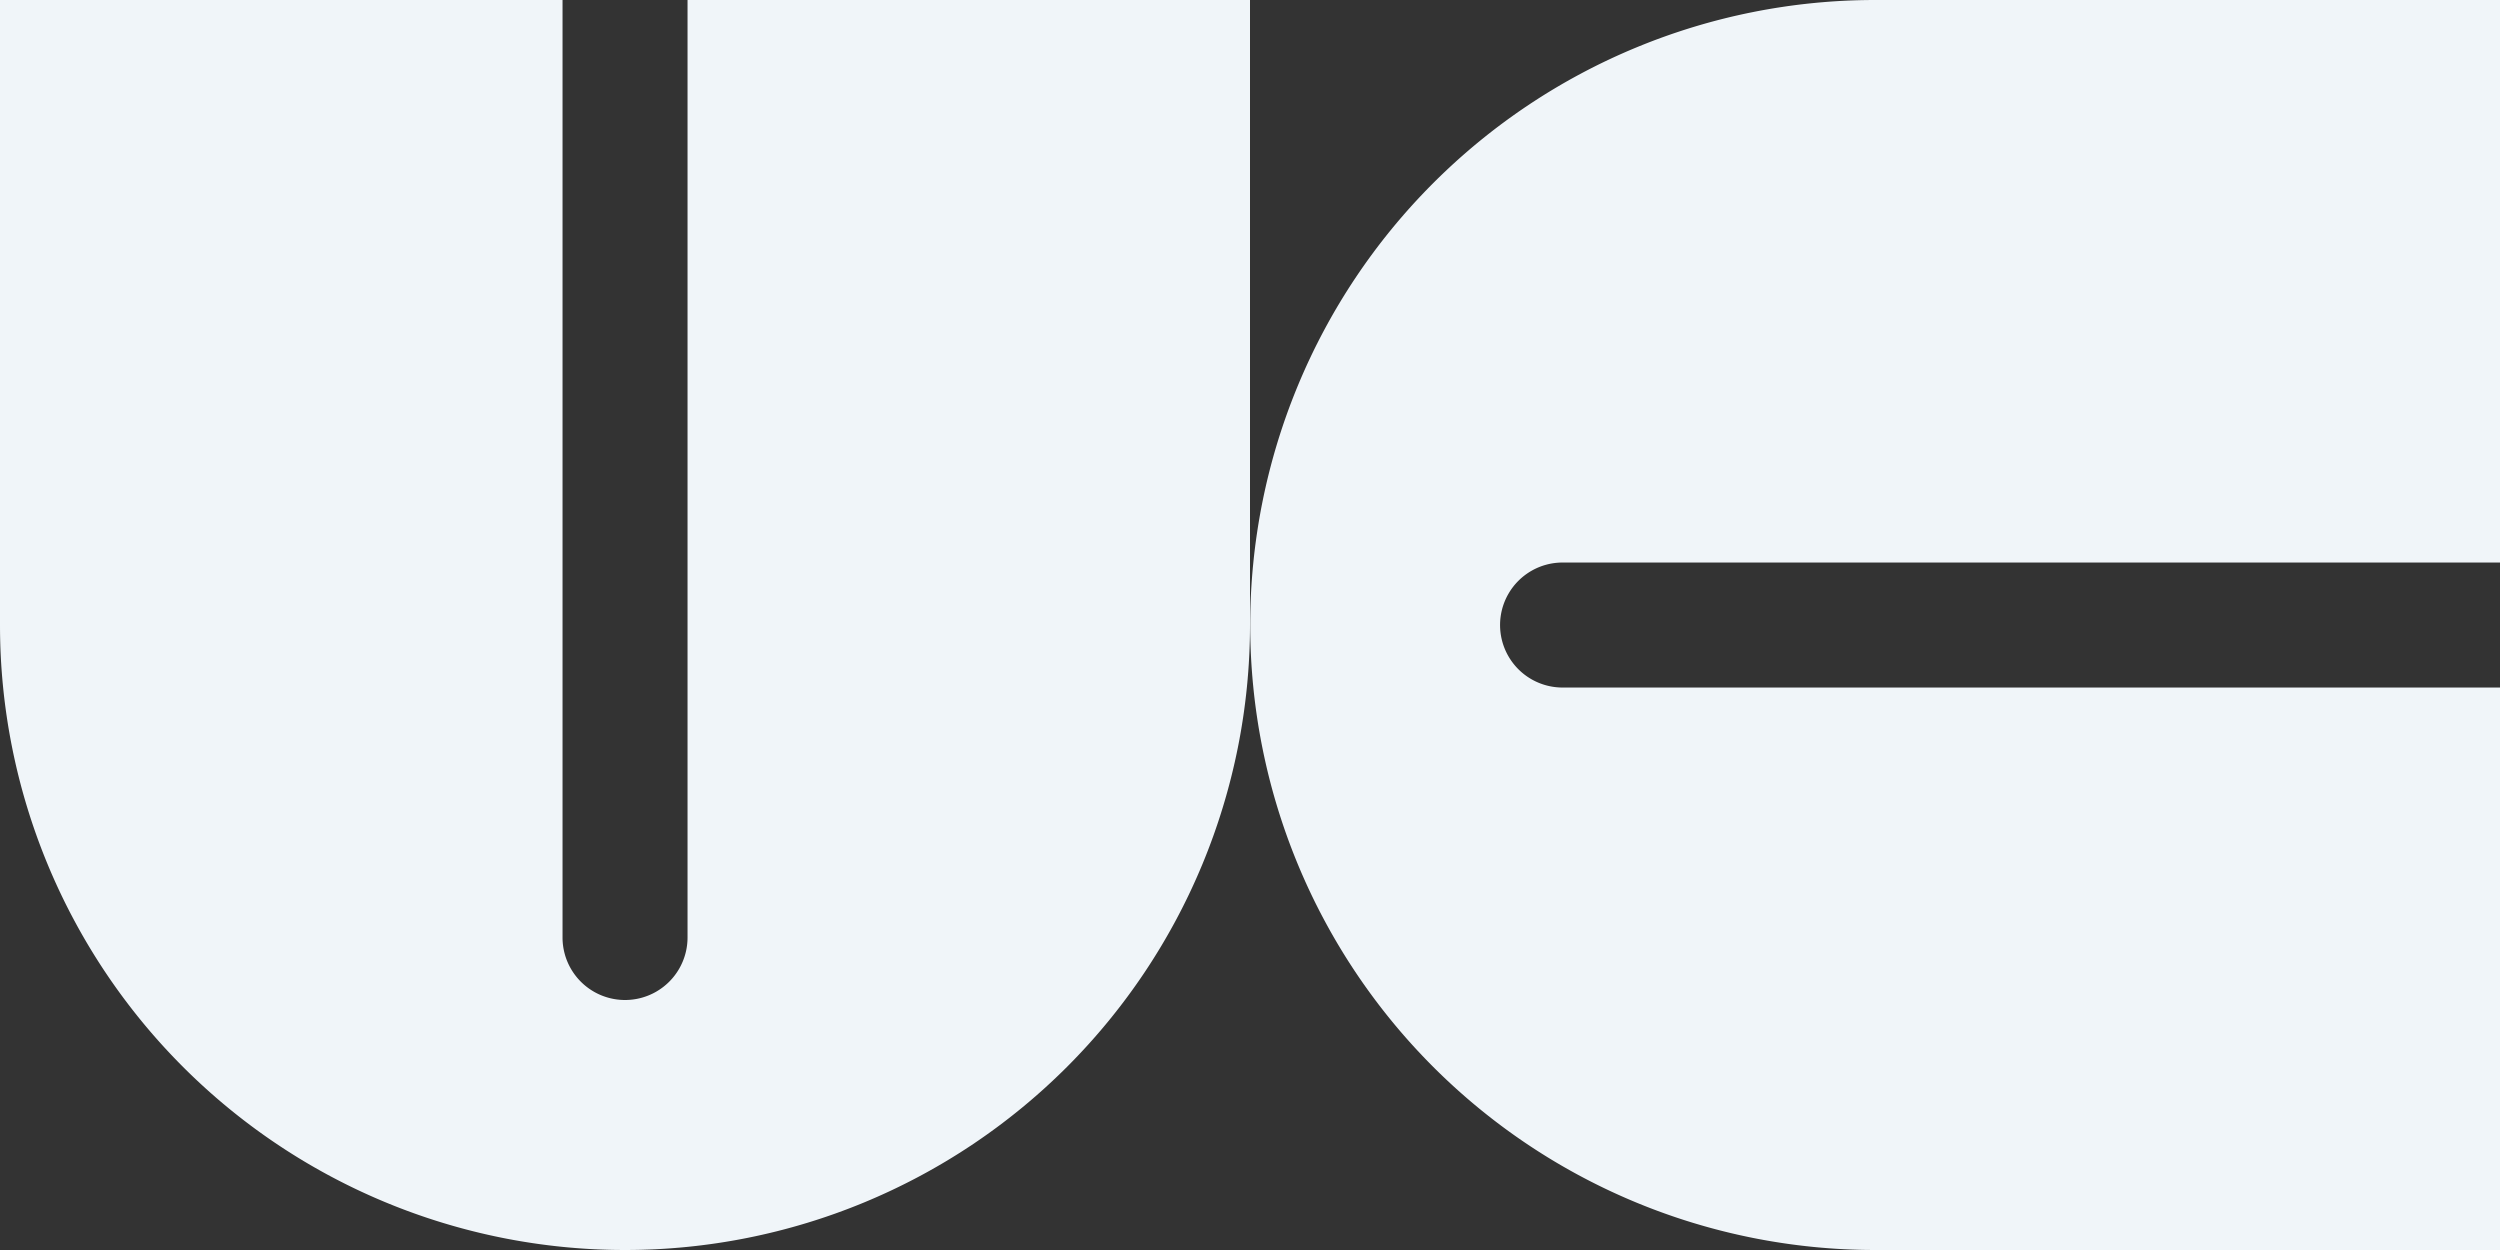 <svg xmlns="http://www.w3.org/2000/svg" width="70" height="35" viewBox="0 0 70 35">
  <rect x="0" y="0" width="70" height="35" fill="#333333" stroke="none"/>
  <g id="Groupe_31" data-name="Groupe 31" transform="translate(7.741)">
    <path id="Tracé_25" data-name="Tracé 25" d="M35,0V17.5a17.5,17.5,0,0,1-35,0V0H15.751V26.25a1.749,1.749,0,0,0,3.5,0V0Z" transform="translate(-7.741)" fill="#f0f5f9"/>
    <path id="Tracé_26" data-name="Tracé 26" d="M62.259,35H44.765a17.5,17.5,0,1,1,0-35H62.259V15.751H36.011a1.749,1.749,0,1,0,0,3.5H62.259Z" fill="#f0f5f9"/>
  </g>
</svg>
